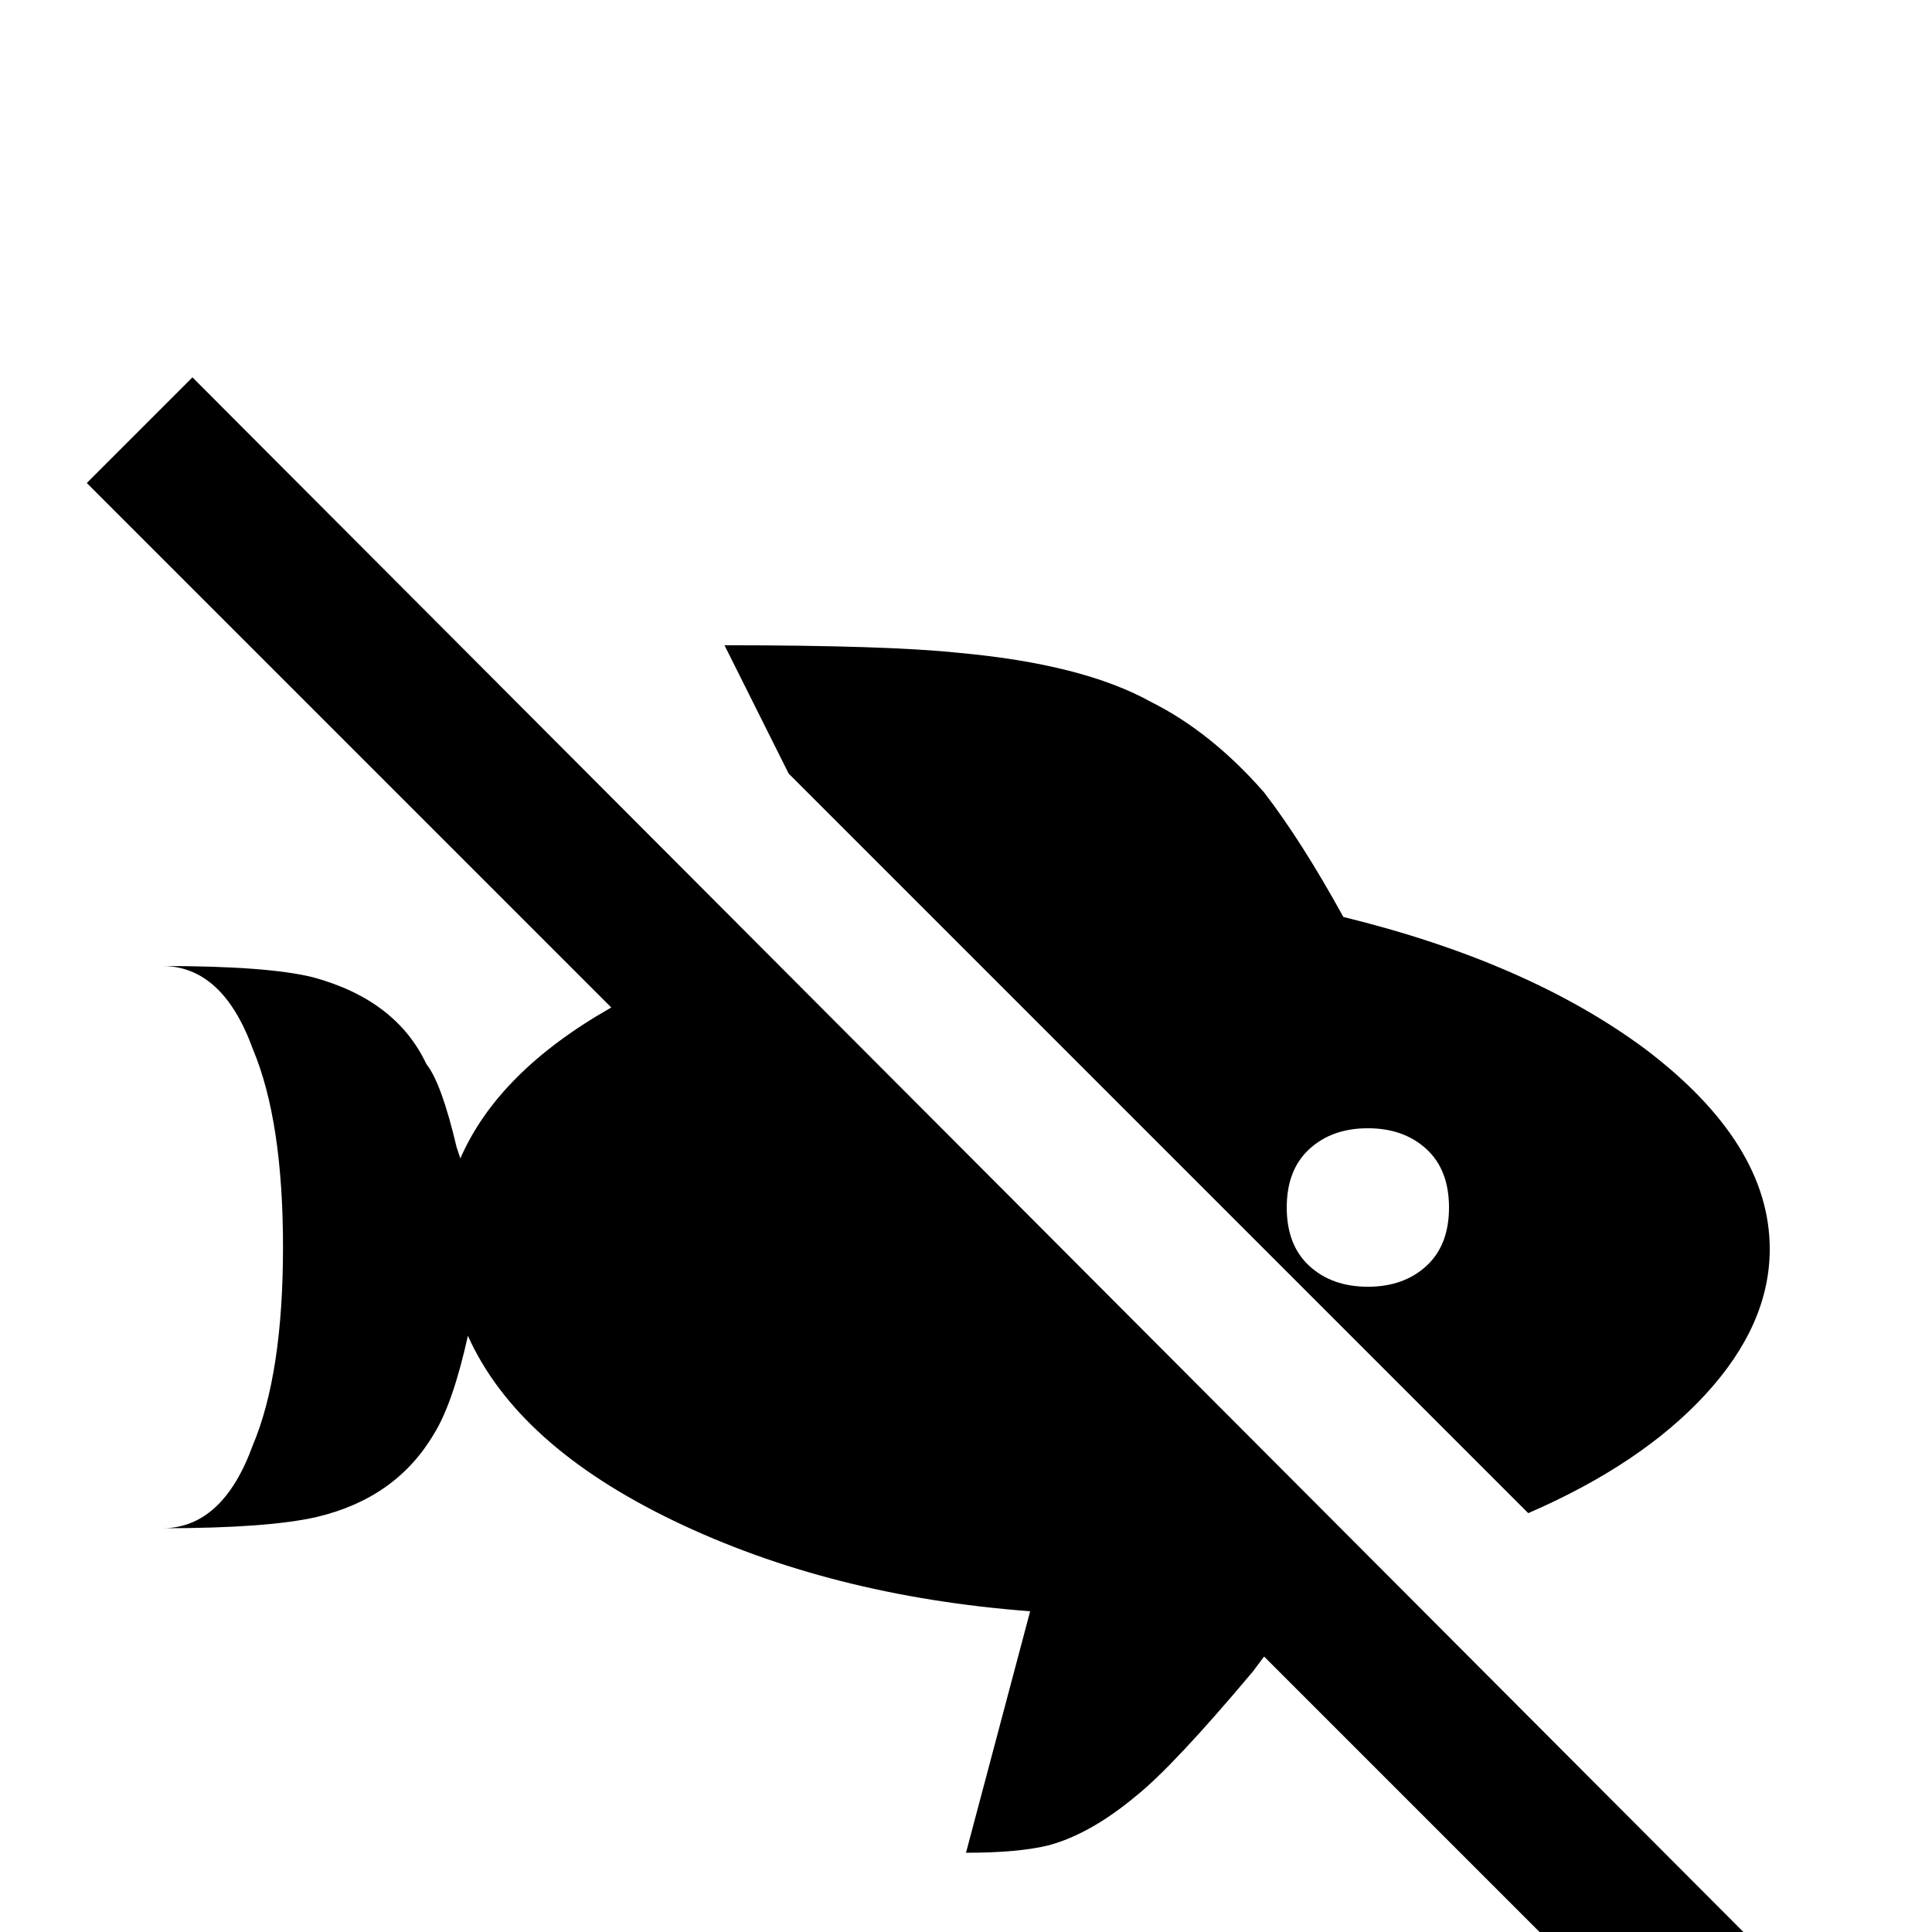 <svg xmlns="http://www.w3.org/2000/svg" viewBox="0 -512 512 512">
	<path fill="#000000" d="M444 36L335 -73L332 -69Q311 -44 301 -36Q289 -26 278 -23Q270 -21 256 -21L273 -85Q220 -89 178.5 -109Q137 -129 124 -158Q120 -140 115 -132Q105 -115 84 -110Q71 -107 43 -107Q59 -107 67 -129Q75 -148 75 -181.5Q75 -215 67 -234Q59 -256 43 -256Q71 -256 83 -253Q105 -247 113 -230Q117 -225 121 -208L122 -205Q132 -228 162 -245L23 -384L51 -412L471 9ZM209 -307L192 -341Q235 -341 254 -339Q287 -336 305 -326Q321 -318 335 -302Q345 -289 356 -269Q405 -257 436 -234Q469 -209 469 -181Q469 -161 452 -142.5Q435 -124 405 -111ZM341 -192Q341 -182 347 -176.5Q353 -171 362.5 -171Q372 -171 378 -176.5Q384 -182 384 -192Q384 -202 378 -207.5Q372 -213 362.5 -213Q353 -213 347 -207.5Q341 -202 341 -192Z"/>
</svg>
